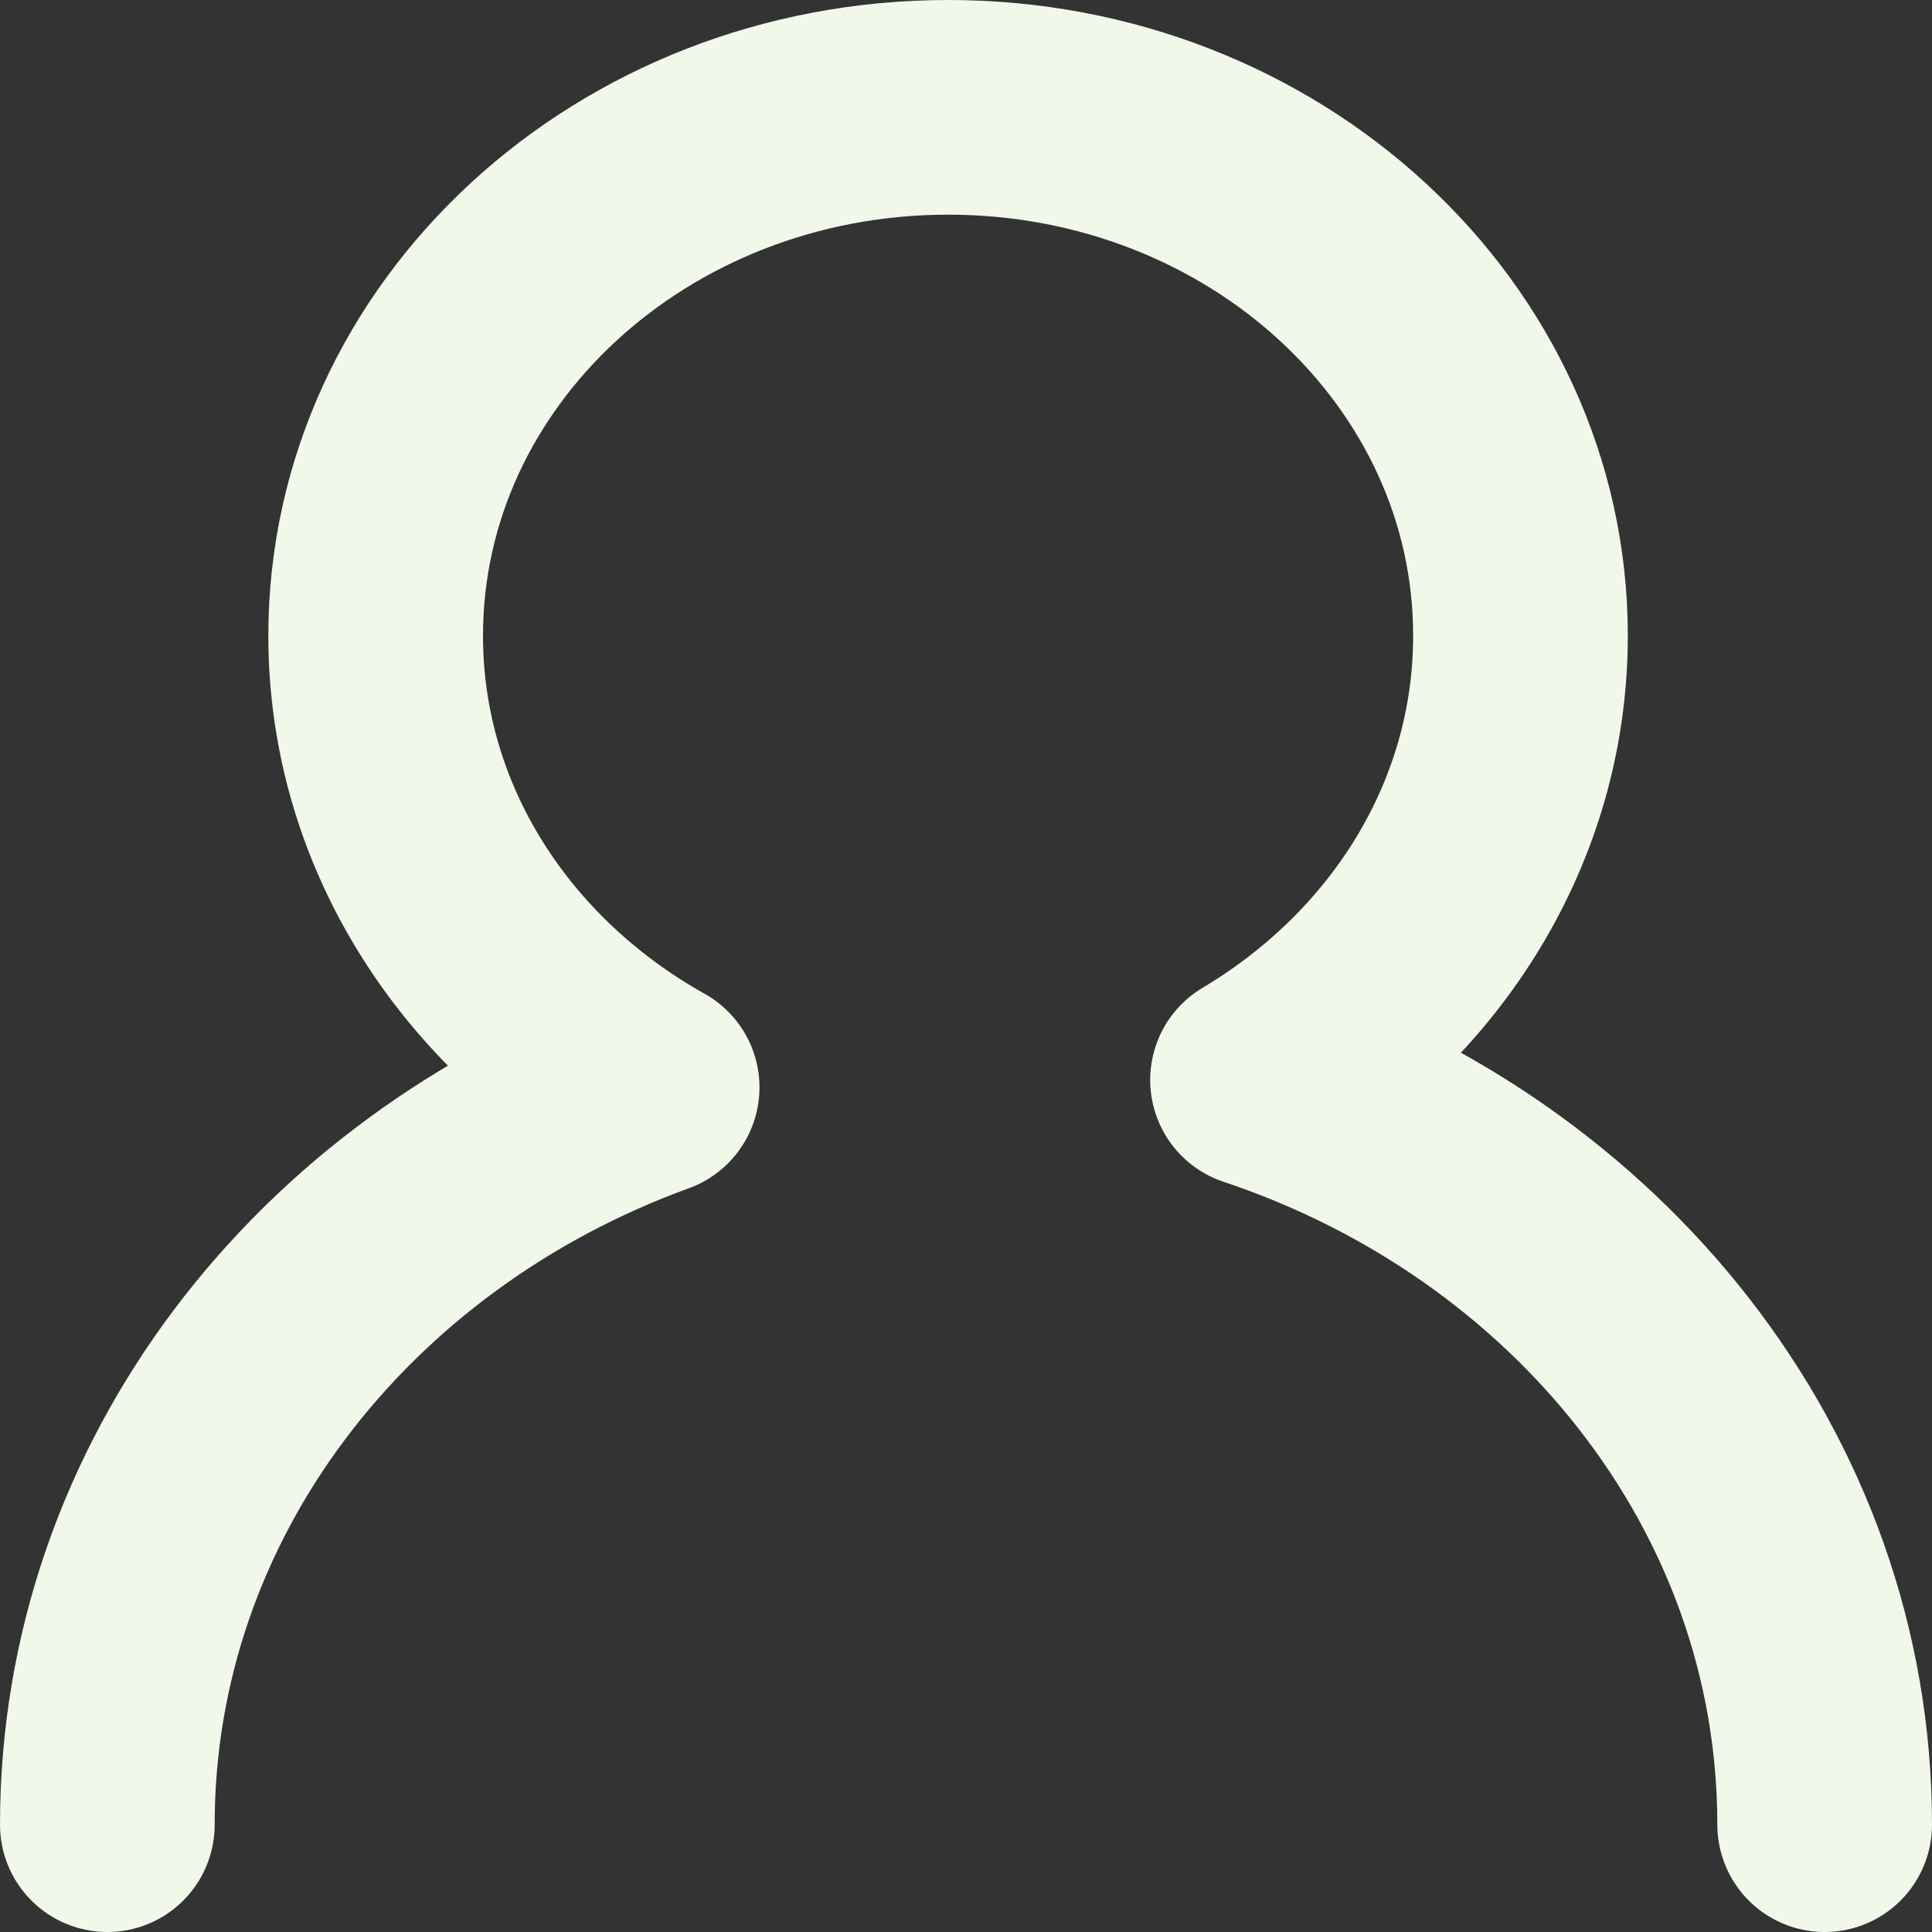 <svg width="18" height="18" fill="none" xmlns="http://www.w3.org/2000/svg"><rect width="100%" height="100%" fill="#333333" stroke="none"/><path d="M17 17c0-3.197-2.205-5.911-5.284-6.938 1.473-.877 2.45-2.401 2.45-4.139C14.167 3.204 11.78 1 8.834 1 5.888 1 3.5 3.204 3.5 5.923c0 1.786 1.034 3.346 2.576 4.208C3.106 11.21 1 13.875 1 17" stroke="#F1F8E9" stroke-width="2" stroke-linecap="round" stroke-linejoin="round"/></svg>